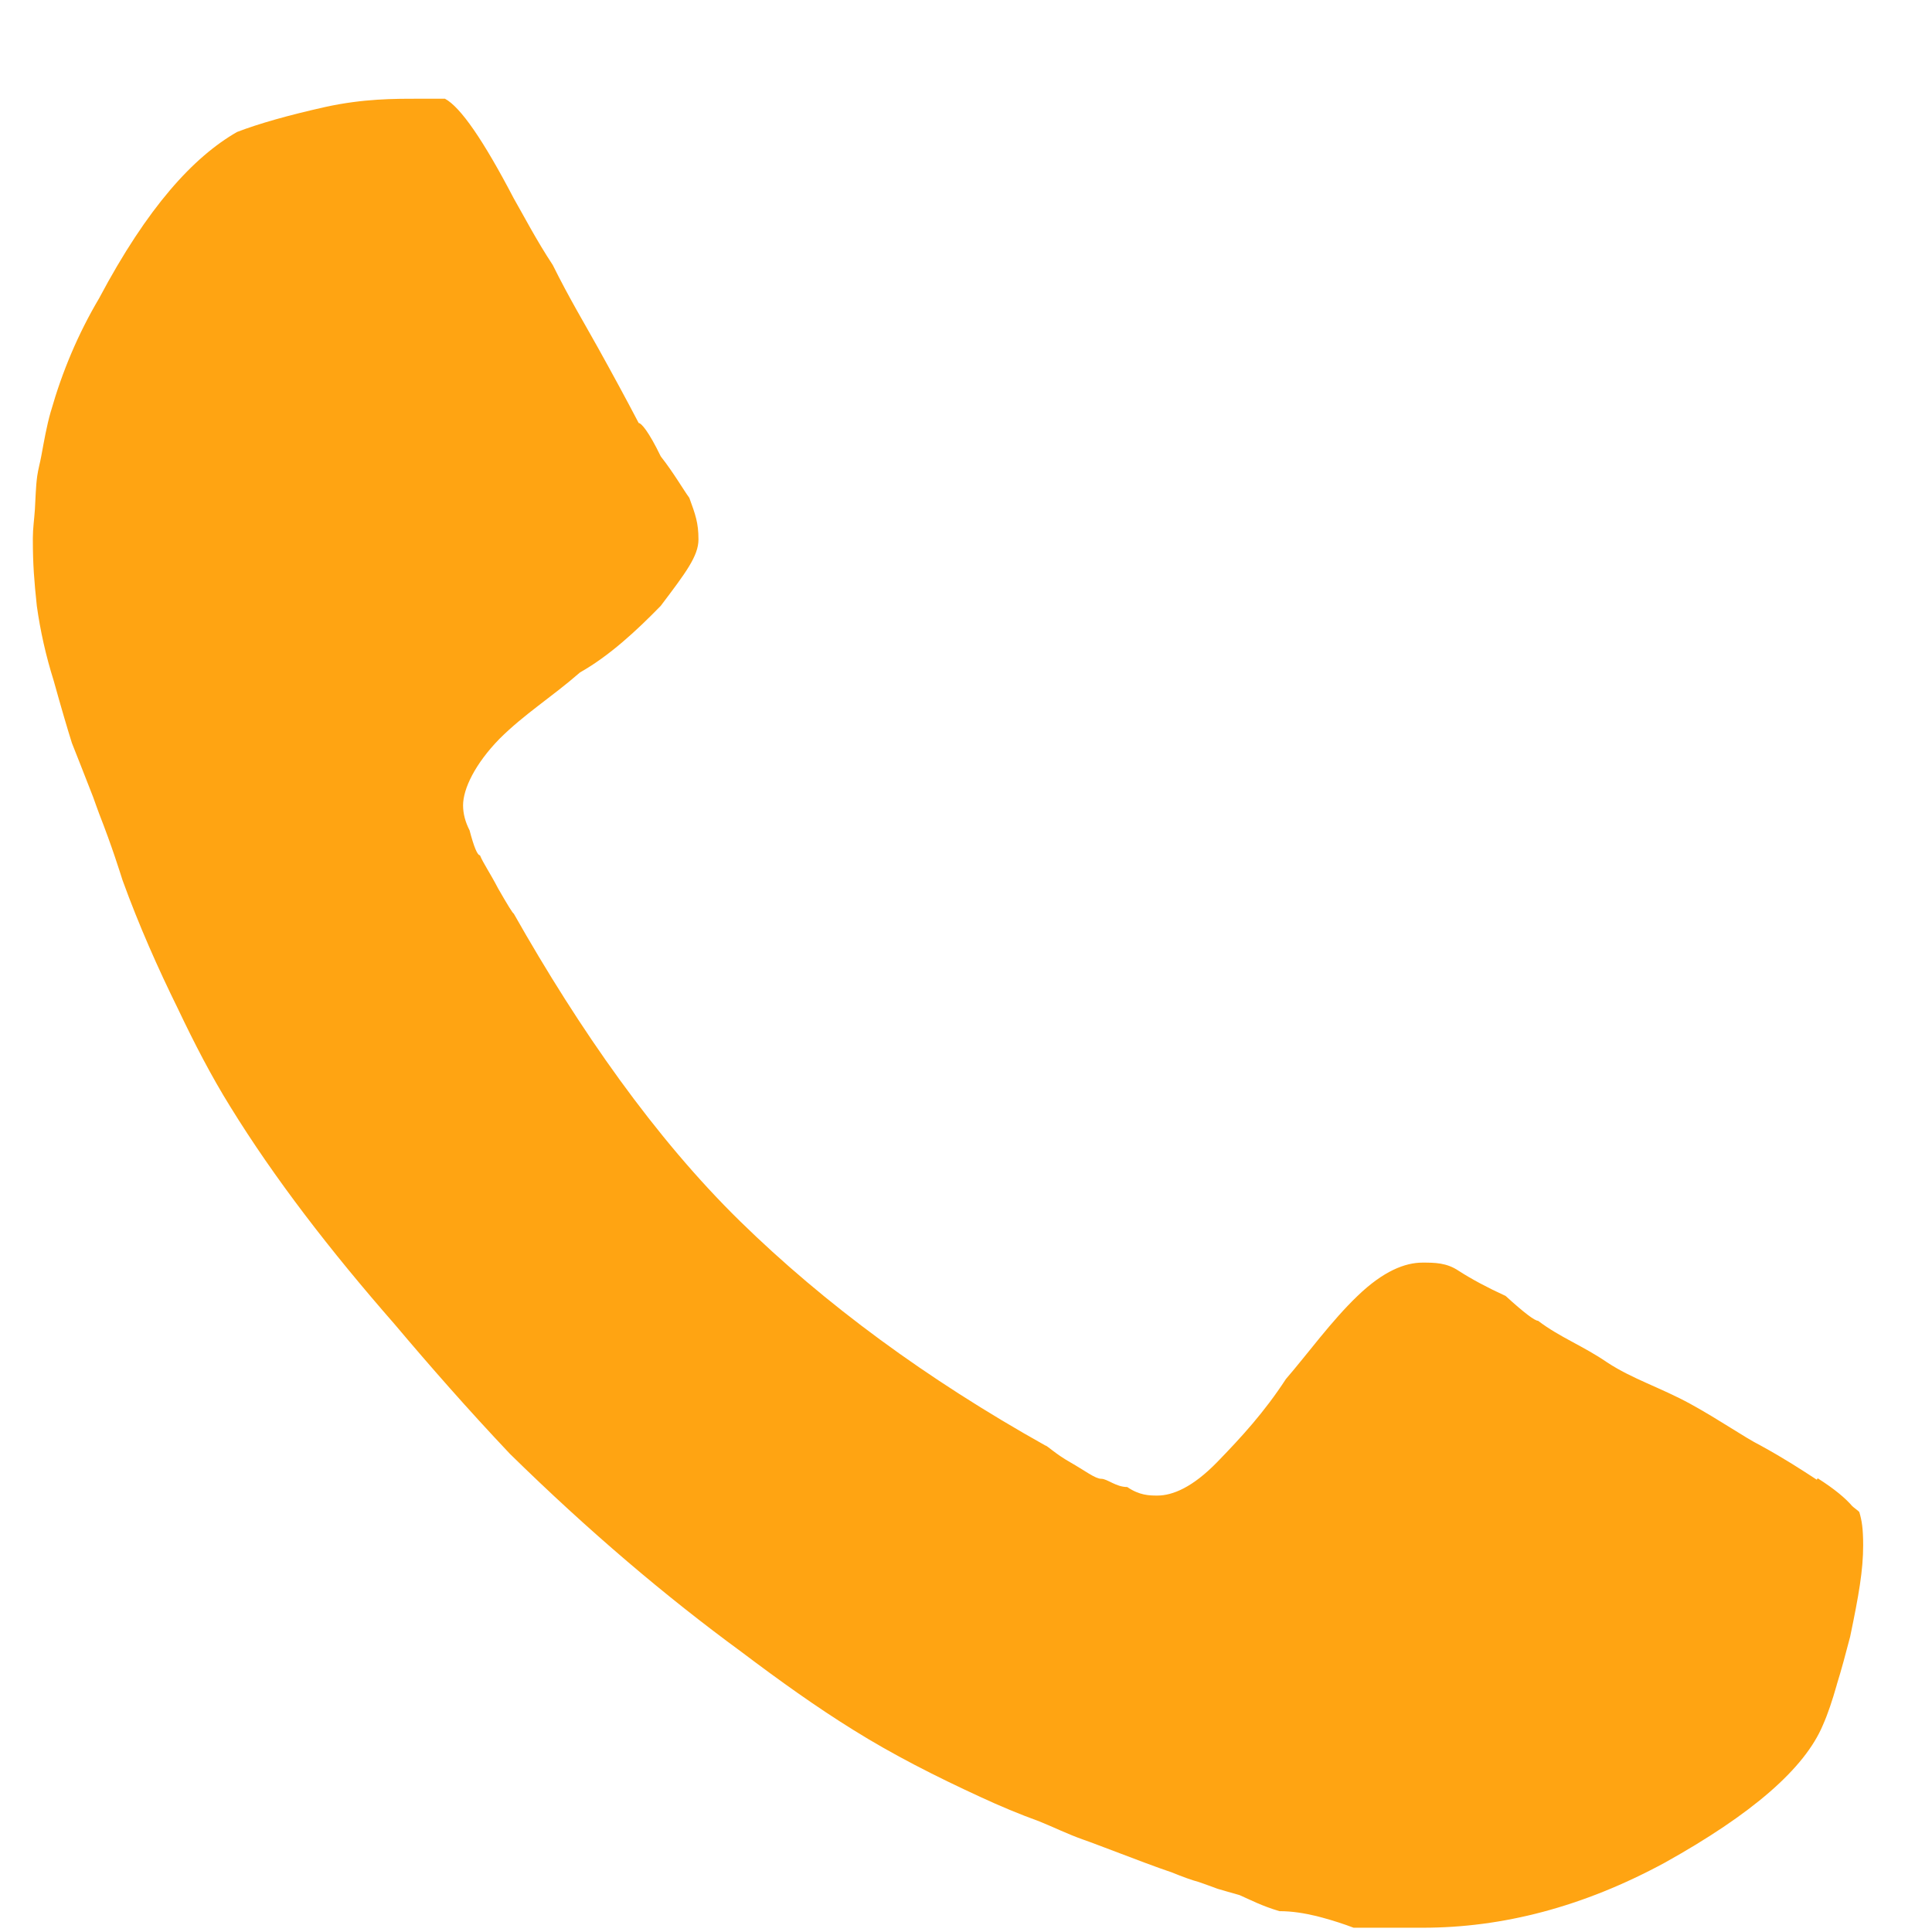 <svg width="19" height="19" viewBox="0 0 19 19" fill="none" xmlns="http://www.w3.org/2000/svg">
<path d="M4.108 0.971C3.878 0.971 3.574 0.97 3.199 1.052C2.833 1.134 2.544 1.216 2.331 1.298C1.904 1.543 1.452 2.034 0.975 2.933C0.766 3.286 0.611 3.658 0.502 4.04C0.501 4.043 0.5 4.046 0.499 4.049C0.458 4.193 0.433 4.339 0.406 4.485C0.394 4.551 0.375 4.616 0.366 4.682C0.351 4.791 0.35 4.902 0.343 5.012C0.337 5.104 0.323 5.198 0.323 5.289C0.323 5.291 0.323 5.294 0.323 5.297C0.323 5.299 0.323 5.302 0.323 5.305C0.323 5.55 0.336 5.712 0.362 5.958C0.396 6.203 0.451 6.449 0.528 6.694C0.604 6.967 0.664 7.17 0.707 7.307C0.745 7.402 0.832 7.623 0.916 7.839C0.94 7.903 0.947 7.929 0.975 8.002C1.103 8.329 1.179 8.575 1.205 8.656C1.368 9.105 1.554 9.523 1.751 9.923C1.911 10.26 2.079 10.585 2.265 10.884C2.697 11.585 3.244 12.295 3.88 13.022C4.231 13.438 4.602 13.861 5.015 14.298C5.791 15.059 6.548 15.701 7.291 16.245C7.663 16.526 8.032 16.79 8.397 17.016C8.778 17.254 9.202 17.47 9.646 17.674C9.833 17.761 10.025 17.841 10.223 17.913C10.366 17.971 10.497 18.036 10.646 18.089C10.723 18.115 10.918 18.191 11.259 18.319C11.387 18.367 11.427 18.38 11.527 18.415C11.629 18.457 11.718 18.489 11.791 18.509C11.839 18.526 11.941 18.562 11.974 18.575C12.022 18.59 12.125 18.618 12.19 18.637C12.308 18.689 12.408 18.743 12.582 18.795C12.711 18.795 12.83 18.816 12.945 18.843C12.965 18.848 12.986 18.854 13.006 18.859C13.113 18.888 13.217 18.922 13.312 18.958H13.989C13.99 18.958 13.991 18.958 13.992 18.958C14.776 18.958 15.567 18.754 16.369 18.32C17.23 17.841 17.748 17.392 17.927 16.965C17.976 16.855 18.02 16.722 18.063 16.571C18.063 16.569 18.064 16.567 18.064 16.566C18.109 16.423 18.152 16.26 18.195 16.096C18.28 15.688 18.323 15.443 18.323 15.197C18.323 15.034 18.31 14.952 18.285 14.87C18.279 14.86 18.231 14.827 18.216 14.812C18.148 14.733 18.041 14.643 17.876 14.538C17.874 14.542 17.869 14.547 17.867 14.552C17.715 14.453 17.552 14.346 17.313 14.215C17.151 14.133 16.921 13.97 16.623 13.806C16.324 13.643 16.052 13.561 15.805 13.398C15.566 13.234 15.34 13.152 15.126 12.989C15.092 12.989 14.986 12.908 14.807 12.745C14.628 12.663 14.475 12.581 14.347 12.499C14.227 12.417 14.108 12.417 13.989 12.417C13.819 12.417 13.605 12.499 13.35 12.745C13.094 12.99 12.858 13.317 12.646 13.562C12.433 13.889 12.207 14.135 11.969 14.38C11.73 14.625 11.534 14.708 11.381 14.708C11.304 14.708 11.205 14.706 11.086 14.624C10.975 14.624 10.89 14.543 10.83 14.543C10.771 14.543 10.668 14.462 10.524 14.38C10.379 14.298 10.298 14.216 10.281 14.216C9.113 13.562 8.112 12.826 7.277 12.009C6.442 11.191 5.7 10.129 5.052 8.984C5.044 8.984 4.993 8.902 4.899 8.738C4.814 8.575 4.754 8.493 4.72 8.411C4.695 8.411 4.661 8.33 4.618 8.166C4.576 8.084 4.554 8.002 4.554 7.92C4.554 7.757 4.673 7.511 4.912 7.266C5.159 7.02 5.423 6.858 5.704 6.613C5.994 6.449 6.259 6.203 6.498 5.958C6.745 5.631 6.869 5.468 6.869 5.305C6.869 5.142 6.839 5.06 6.779 4.896C6.719 4.814 6.626 4.651 6.498 4.488C6.379 4.242 6.306 4.16 6.281 4.16C6.153 3.915 6.019 3.669 5.883 3.424C5.747 3.179 5.598 2.933 5.436 2.606C5.274 2.361 5.147 2.115 5.053 1.952C4.754 1.379 4.529 1.053 4.376 0.971L4.108 0.971Z" fill="#FFA412"/>
</svg>
